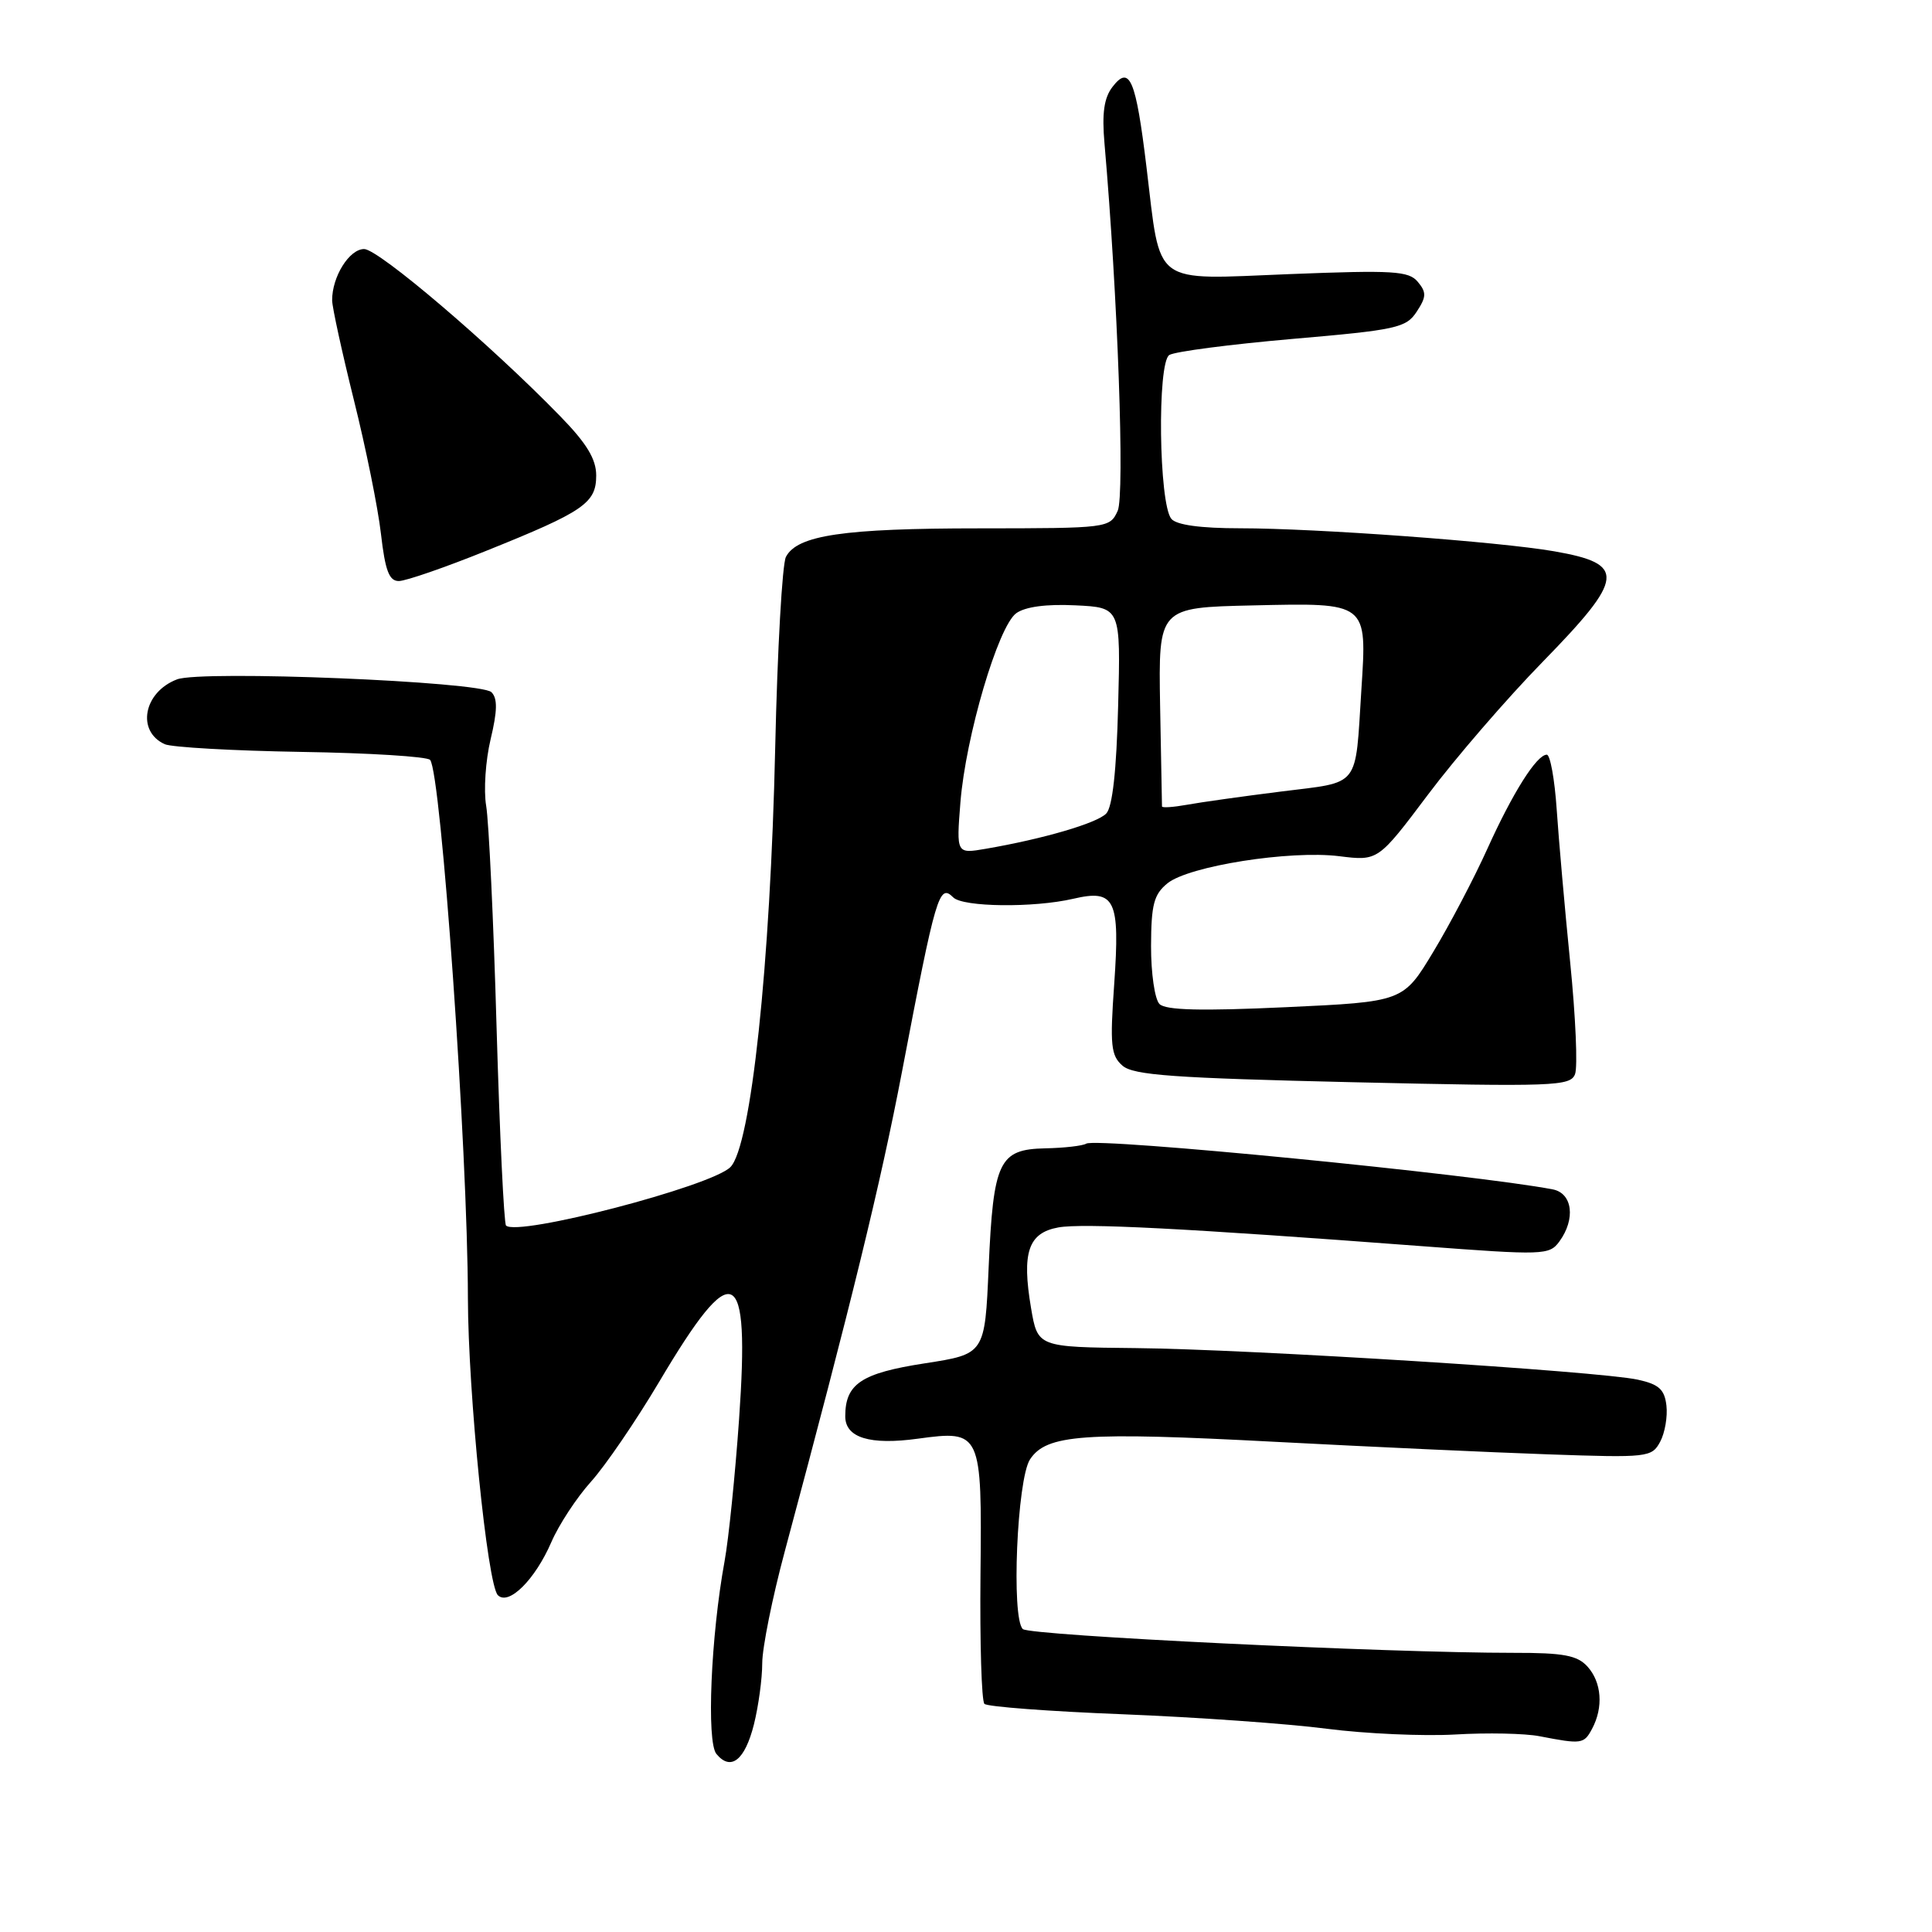 <?xml version="1.0" encoding="UTF-8" standalone="no"?>
<!DOCTYPE svg PUBLIC "-//W3C//DTD SVG 1.1//EN" "http://www.w3.org/Graphics/SVG/1.1/DTD/svg11.dtd" >
<svg xmlns="http://www.w3.org/2000/svg" xmlns:xlink="http://www.w3.org/1999/xlink" version="1.1" viewBox="0 0 256 256">
 <g >
 <path fill="currentColor"
d=" M 99.90 228.49 C 100.50 226.08 101.00 222.44 101.00 220.39 C 101.00 218.35 102.34 211.69 103.98 205.59 C 112.82 172.66 116.68 156.85 119.52 142.00 C 124.01 118.49 124.44 117.04 126.31 118.91 C 127.60 120.20 136.97 120.31 142.22 119.09 C 147.76 117.80 148.42 119.17 147.64 130.37 C 147.06 138.51 147.20 139.87 148.74 141.21 C 150.19 142.47 155.54 142.85 179.27 143.40 C 205.97 144.01 208.09 143.93 208.70 142.33 C 209.07 141.38 208.78 134.73 208.06 127.55 C 207.34 120.37 206.54 111.24 206.27 107.25 C 206.00 103.26 205.41 100.00 204.96 100.00 C 203.62 100.00 200.45 105.02 197.07 112.50 C 195.33 116.35 192.12 122.48 189.92 126.12 C 185.93 132.74 185.93 132.74 170.36 133.46 C 159.13 133.98 154.46 133.86 153.64 133.04 C 153.01 132.41 152.51 128.95 152.52 125.34 C 152.54 119.85 152.89 118.51 154.70 117.04 C 157.53 114.75 170.93 112.64 177.45 113.45 C 182.60 114.09 182.60 114.09 189.21 105.30 C 192.84 100.46 199.68 92.54 204.41 87.70 C 215.32 76.52 215.51 74.72 205.94 73.05 C 198.67 71.78 174.37 70.00 164.32 70.00 C 159.08 70.00 155.88 69.56 155.21 68.75 C 153.55 66.75 153.32 48.04 154.94 47.04 C 155.68 46.58 163.01 45.63 171.24 44.91 C 185.06 43.72 186.32 43.44 187.72 41.30 C 189.01 39.34 189.03 38.74 187.87 37.35 C 186.67 35.90 184.64 35.78 170.90 36.32 C 152.46 37.05 153.85 38.09 151.92 22.18 C 150.51 10.50 149.69 8.56 147.42 11.50 C 146.29 12.96 146.00 14.99 146.35 19.00 C 148.11 39.17 149.05 65.59 148.10 67.69 C 147.05 69.97 146.85 70.00 129.77 70.01 C 111.77 70.01 105.63 70.92 104.14 73.79 C 103.65 74.73 103.01 86.07 102.72 99.00 C 102.08 127.89 99.51 151.92 96.78 154.65 C 94.21 157.21 68.55 163.89 67.05 162.39 C 66.78 162.11 66.21 150.32 65.80 136.19 C 65.40 122.06 64.77 108.82 64.42 106.78 C 64.07 104.73 64.34 100.76 65.01 97.95 C 65.91 94.19 65.94 92.54 65.12 91.72 C 63.70 90.30 26.70 88.78 23.46 90.02 C 19.03 91.70 18.04 96.89 21.83 98.61 C 22.75 99.02 30.88 99.48 39.89 99.63 C 48.91 99.77 56.60 100.25 56.99 100.69 C 58.45 102.37 61.97 152.39 62.00 172.00 C 62.03 184.59 64.58 209.98 65.97 211.37 C 67.40 212.80 70.90 209.32 73.06 204.33 C 74.05 202.04 76.41 198.44 78.31 196.33 C 80.21 194.22 84.26 188.29 87.32 183.14 C 97.25 166.38 99.38 167.37 97.93 188.07 C 97.41 195.45 96.55 203.92 96.01 206.87 C 94.19 216.80 93.60 230.81 94.93 232.41 C 96.84 234.72 98.70 233.25 99.90 228.49 Z  M 210.96 229.07 C 212.48 226.23 212.23 222.91 210.35 220.83 C 209.00 219.34 207.17 219.00 200.60 219.01 C 183.90 219.02 136.46 216.72 135.53 215.86 C 133.98 214.42 134.76 196.02 136.48 193.38 C 138.66 190.06 143.58 189.71 169.00 191.05 C 181.38 191.70 197.65 192.45 205.16 192.71 C 218.35 193.17 218.87 193.11 219.98 191.04 C 220.61 189.87 220.98 187.70 220.81 186.24 C 220.56 184.10 219.81 183.42 217.00 182.81 C 211.84 181.69 165.55 178.78 150.50 178.63 C 137.50 178.50 137.50 178.50 136.62 173.33 C 135.37 165.95 136.25 163.36 140.24 162.64 C 143.51 162.06 156.98 162.75 188.37 165.12 C 204.55 166.34 205.29 166.32 206.62 164.51 C 208.80 161.53 208.37 158.11 205.75 157.60 C 195.35 155.60 145.31 150.69 143.93 151.54 C 143.46 151.83 141.02 152.11 138.50 152.16 C 132.36 152.29 131.62 153.86 131.00 167.96 C 130.50 179.42 130.50 179.42 122.53 180.65 C 114.13 181.95 112.00 183.36 112.00 187.67 C 112.00 190.51 115.27 191.51 121.65 190.63 C 130.01 189.49 130.12 189.73 129.92 208.60 C 129.83 217.67 130.06 225.39 130.44 225.77 C 130.81 226.15 139.08 226.77 148.81 227.15 C 158.54 227.54 170.69 228.40 175.82 229.07 C 180.95 229.73 188.60 230.07 192.82 229.83 C 197.04 229.58 202.07 229.68 204.00 230.06 C 209.59 231.14 209.88 231.10 210.96 229.07 Z  M 64.42 72.99 C 77.38 67.78 79.00 66.67 79.00 63.00 C 79.00 60.83 77.74 58.75 74.25 55.17 C 65.01 45.66 50.15 33.00 48.25 33.00 C 46.28 33.00 43.99 36.68 44.01 39.80 C 44.02 40.73 45.32 46.67 46.89 53.00 C 48.47 59.33 50.09 67.31 50.48 70.75 C 51.04 75.61 51.56 77.00 52.85 76.99 C 53.76 76.99 58.97 75.19 64.42 72.99 Z  M 127.26 106.32 C 127.96 97.59 132.25 83.02 134.65 81.26 C 135.84 80.40 138.63 80.02 142.50 80.21 C 148.50 80.50 148.50 80.50 148.16 93.50 C 147.94 102.14 147.41 106.94 146.58 107.80 C 145.34 109.08 138.24 111.16 130.61 112.47 C 126.72 113.14 126.72 113.14 127.26 106.32 Z  M 153.97 106.86 C 153.96 106.66 153.85 100.65 153.72 93.50 C 153.50 80.50 153.50 80.50 165.99 80.22 C 181.27 79.87 181.14 79.77 180.39 91.38 C 179.55 104.58 180.35 103.55 169.77 104.88 C 164.67 105.52 159.04 106.31 157.25 106.64 C 155.46 106.96 153.99 107.06 153.97 106.86 Z "/>
</g>
</svg>